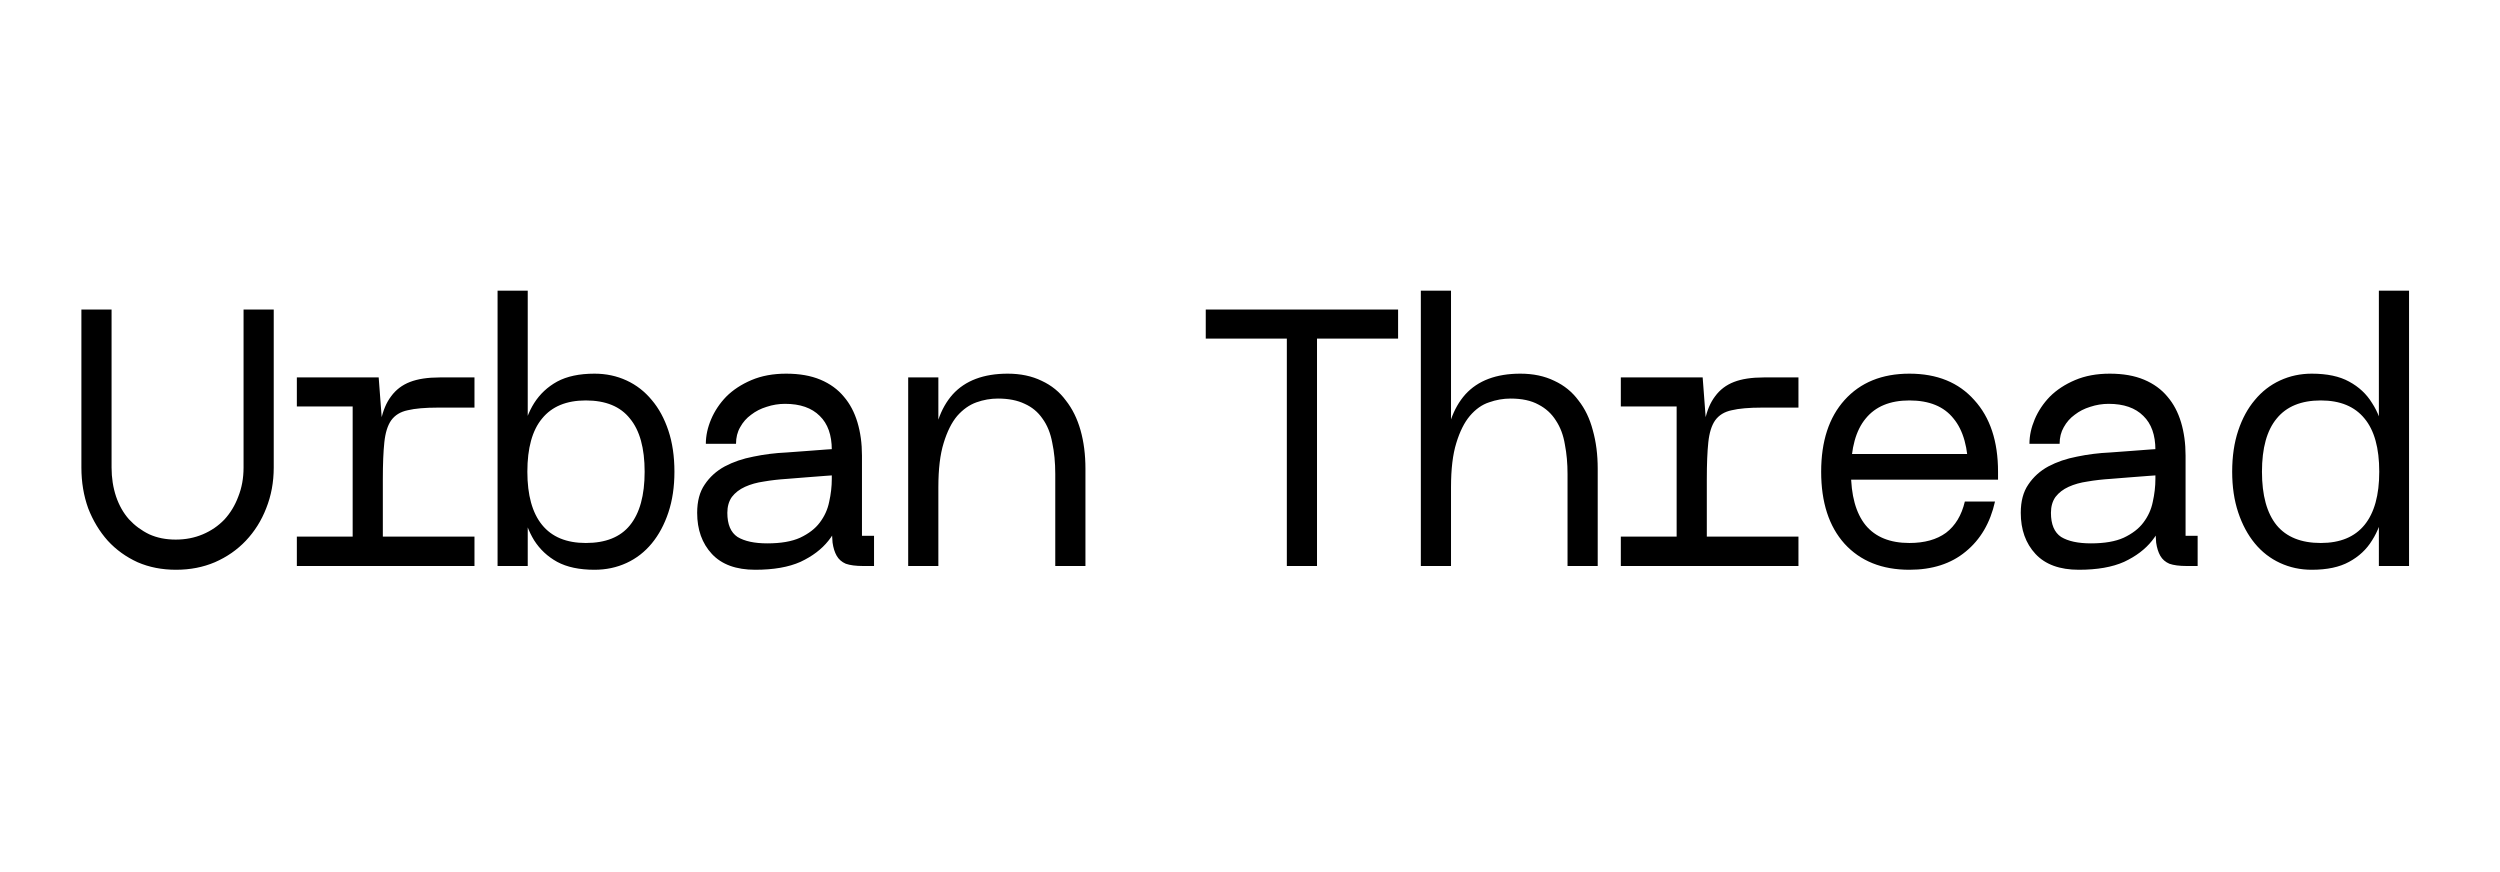 <svg width="215" height="75" viewBox="0 0 215 75" fill="none" xmlns="http://www.w3.org/2000/svg">
<path d="M7 26.622H9.595V40.211C9.595 41.097 9.724 41.93 9.984 42.708C10.243 43.465 10.611 44.114 11.086 44.654C11.584 45.195 12.168 45.627 12.838 45.951C13.508 46.254 14.265 46.405 15.108 46.405C15.951 46.405 16.73 46.254 17.443 45.951C18.157 45.649 18.773 45.227 19.292 44.687C19.811 44.124 20.211 43.465 20.492 42.708C20.795 41.951 20.946 41.119 20.946 40.211V26.622H23.541V40.211C23.541 41.465 23.324 42.632 22.892 43.714C22.481 44.773 21.897 45.703 21.14 46.503C20.405 47.281 19.519 47.897 18.481 48.351C17.465 48.784 16.351 49 15.14 49C13.93 49 12.827 48.784 11.832 48.351C10.838 47.897 9.984 47.281 9.27 46.503C8.557 45.703 7.995 44.773 7.584 43.714C7.195 42.632 7 41.465 7 40.211V26.622ZM40.805 48.676H25.529V46.146H40.805V48.676ZM30.329 47.508V32.459C30.762 32.459 31.14 32.459 31.464 32.459C31.745 32.459 31.994 32.459 32.21 32.459C32.448 32.459 32.567 32.459 32.567 32.459L32.924 37.195V47.508H30.329ZM31.756 34.957H25.529V32.459H31.756V34.957ZM37.821 32.459H40.805V35.054H37.659C36.556 35.054 35.691 35.13 35.064 35.281C34.437 35.411 33.962 35.703 33.637 36.157C33.335 36.589 33.14 37.216 33.053 38.038C32.967 38.838 32.924 39.897 32.924 41.216L32.535 39.141C32.535 37.973 32.61 36.978 32.762 36.157C32.935 35.313 33.227 34.622 33.637 34.081C34.048 33.519 34.589 33.108 35.259 32.849C35.929 32.589 36.783 32.459 37.821 32.459ZM42.791 25H45.385V37.195L45.255 40.47L45.385 43.908V48.676H42.791V25ZM44.639 40.568C44.639 39.443 44.736 38.373 44.931 37.357C45.126 36.319 45.461 35.422 45.937 34.665C46.434 33.886 47.093 33.27 47.915 32.816C48.758 32.362 49.828 32.135 51.126 32.135C52.12 32.135 53.039 32.33 53.882 32.719C54.726 33.108 55.45 33.67 56.055 34.405C56.661 35.119 57.136 35.995 57.482 37.032C57.828 38.07 58.001 39.249 58.001 40.568C58.001 41.865 57.828 43.032 57.482 44.07C57.136 45.108 56.661 45.995 56.055 46.73C55.45 47.465 54.726 48.027 53.882 48.416C53.039 48.805 52.12 49 51.126 49C49.828 49 48.758 48.773 47.915 48.319C47.093 47.865 46.434 47.249 45.937 46.47C45.461 45.692 45.126 44.795 44.931 43.778C44.736 42.74 44.639 41.67 44.639 40.568ZM45.353 40.568C45.353 42.578 45.774 44.103 46.618 45.141C47.461 46.178 48.715 46.697 50.38 46.697C52.088 46.697 53.353 46.189 54.174 45.173C55.018 44.135 55.439 42.6 55.439 40.568C55.439 38.535 55.018 37.011 54.174 35.995C53.353 34.957 52.088 34.438 50.38 34.438C48.715 34.438 47.461 34.957 46.618 35.995C45.774 37.011 45.353 38.535 45.353 40.568ZM71.535 38.687C71.535 37.411 71.189 36.438 70.497 35.768C69.805 35.076 68.81 34.73 67.513 34.73C66.972 34.73 66.443 34.816 65.924 34.989C65.427 35.141 64.983 35.368 64.594 35.67C64.205 35.951 63.891 36.308 63.654 36.74C63.416 37.151 63.297 37.627 63.297 38.168H60.702C60.702 37.476 60.853 36.773 61.156 36.059C61.459 35.346 61.891 34.697 62.453 34.114C63.037 33.53 63.762 33.054 64.626 32.687C65.491 32.319 66.486 32.135 67.61 32.135C68.756 32.135 69.74 32.308 70.562 32.654C71.383 33 72.053 33.486 72.572 34.114C73.091 34.719 73.481 35.454 73.74 36.319C73.999 37.184 74.129 38.135 74.129 39.173V46.081H75.167V48.676H74.227C73.6 48.676 73.102 48.611 72.735 48.481C72.389 48.33 72.129 48.103 71.956 47.8C71.783 47.497 71.664 47.119 71.6 46.665C71.556 46.211 71.535 45.66 71.535 45.011V38.687ZM72.897 38.557V40.795C72.897 40.795 72.713 40.805 72.345 40.827C71.978 40.849 71.524 40.881 70.983 40.924C70.464 40.968 69.902 41.011 69.297 41.054C68.691 41.097 68.151 41.141 67.675 41.184C66.983 41.227 66.324 41.303 65.697 41.411C65.091 41.497 64.551 41.649 64.075 41.865C63.599 42.081 63.221 42.373 62.94 42.74C62.681 43.108 62.551 43.562 62.551 44.103C62.551 45.097 62.843 45.789 63.426 46.178C64.032 46.546 64.886 46.73 65.989 46.73C67.156 46.73 68.097 46.568 68.81 46.243C69.545 45.897 70.108 45.465 70.497 44.946C70.908 44.405 71.178 43.811 71.308 43.162C71.459 42.492 71.535 41.832 71.535 41.184C71.772 41.184 71.978 41.184 72.151 41.184C72.302 41.184 72.443 41.184 72.572 41.184C72.724 41.184 72.799 41.184 72.799 41.184C72.799 42.135 72.68 43.076 72.443 44.005C72.227 44.935 71.826 45.768 71.243 46.503C70.659 47.238 69.859 47.843 68.843 48.319C67.826 48.773 66.529 49 64.951 49C63.308 49 62.064 48.546 61.221 47.638C60.378 46.73 59.956 45.551 59.956 44.103C59.956 43.108 60.172 42.297 60.605 41.67C61.037 41.022 61.61 40.503 62.324 40.114C63.059 39.724 63.88 39.443 64.789 39.27C65.718 39.076 66.67 38.957 67.643 38.913C68.205 38.87 68.789 38.827 69.394 38.784C70.021 38.74 70.594 38.697 71.113 38.654C71.718 38.611 72.313 38.578 72.897 38.557ZM80.18 39.043C80.288 36.816 80.872 35.108 81.931 33.919C83.012 32.73 84.591 32.135 86.666 32.135C87.769 32.135 88.742 32.34 89.585 32.751C90.429 33.141 91.121 33.703 91.661 34.438C92.223 35.151 92.645 36.005 92.926 37C93.207 37.995 93.348 39.097 93.348 40.308V48.676H90.753V40.762C90.753 39.768 90.666 38.87 90.493 38.07C90.342 37.249 90.061 36.557 89.65 35.995C89.261 35.432 88.753 35.011 88.126 34.73C87.499 34.427 86.731 34.276 85.823 34.276C85.196 34.276 84.58 34.384 83.975 34.6C83.369 34.816 82.818 35.205 82.32 35.768C81.845 36.33 81.456 37.108 81.153 38.103C80.85 39.076 80.699 40.34 80.699 41.897L80.18 39.043ZM78.104 48.676V32.459H80.699V48.676H78.104ZM103.695 29.119V26.622H120.236V29.119H103.695ZM110.668 48.676V27.789H113.263V48.676H110.668ZM122.192 48.676V25H124.787V48.676H122.192ZM124.235 39.043C124.365 36.816 124.96 35.108 126.019 33.919C127.1 32.73 128.679 32.135 130.754 32.135C131.857 32.135 132.83 32.34 133.673 32.751C134.516 33.141 135.208 33.703 135.749 34.438C136.311 35.151 136.722 36.005 136.981 37C137.262 37.995 137.403 39.097 137.403 40.308V48.676H134.808V40.762C134.808 39.854 134.733 39.011 134.581 38.232C134.452 37.432 134.192 36.74 133.803 36.157C133.435 35.573 132.938 35.119 132.311 34.795C131.684 34.449 130.884 34.276 129.911 34.276C129.284 34.276 128.668 34.384 128.062 34.6C127.457 34.795 126.906 35.184 126.408 35.768C125.933 36.33 125.544 37.108 125.241 38.103C124.938 39.076 124.787 40.34 124.787 41.897L124.235 39.043ZM154.667 48.676H139.391V46.146H154.667V48.676ZM144.191 47.508V32.459C144.624 32.459 145.002 32.459 145.326 32.459C145.607 32.459 145.856 32.459 146.072 32.459C146.31 32.459 146.429 32.459 146.429 32.459L146.786 37.195V47.508H144.191ZM145.618 34.957H139.391V32.459H145.618V34.957ZM151.683 32.459H154.667V35.054H151.521C150.418 35.054 149.553 35.13 148.926 35.281C148.299 35.411 147.824 35.703 147.499 36.157C147.197 36.589 147.002 37.216 146.915 38.038C146.829 38.838 146.786 39.897 146.786 41.216L146.396 39.141C146.396 37.973 146.472 36.978 146.624 36.157C146.796 35.313 147.088 34.622 147.499 34.081C147.91 33.519 148.451 33.108 149.121 32.849C149.791 32.589 150.645 32.459 151.683 32.459ZM158.079 41.249V39.043H170.242L171.831 40.568V41.249H158.079ZM168.977 43.13H171.571C171.161 44.968 170.317 46.405 169.042 47.443C167.788 48.481 166.177 49 164.209 49C161.852 49 159.993 48.254 158.631 46.762C157.29 45.27 156.62 43.205 156.62 40.568C156.62 37.951 157.29 35.897 158.631 34.405C159.993 32.892 161.852 32.135 164.209 32.135C166.588 32.135 168.447 32.892 169.788 34.405C171.15 35.897 171.831 37.951 171.831 40.568H169.269C169.269 38.535 168.847 37.011 168.004 35.995C167.182 34.957 165.917 34.438 164.209 34.438C162.544 34.438 161.29 34.957 160.447 35.995C159.604 37.011 159.182 38.535 159.182 40.568C159.182 42.6 159.604 44.135 160.447 45.173C161.29 46.189 162.544 46.697 164.209 46.697C165.506 46.697 166.555 46.405 167.355 45.822C168.155 45.216 168.696 44.319 168.977 43.13ZM185.365 38.687C185.365 37.411 185.019 36.438 184.327 35.768C183.635 35.076 182.64 34.73 181.343 34.73C180.802 34.73 180.273 34.816 179.754 34.989C179.256 35.141 178.813 35.368 178.424 35.67C178.035 35.951 177.721 36.308 177.484 36.74C177.246 37.151 177.127 37.627 177.127 38.168H174.532C174.532 37.476 174.684 36.773 174.986 36.059C175.289 35.346 175.721 34.697 176.284 34.114C176.867 33.53 177.592 33.054 178.457 32.687C179.321 32.319 180.316 32.135 181.44 32.135C182.586 32.135 183.57 32.308 184.392 32.654C185.213 33 185.884 33.486 186.402 34.114C186.921 34.719 187.311 35.454 187.57 36.319C187.829 37.184 187.959 38.135 187.959 39.173V46.081H188.997V48.676H188.056C187.429 48.676 186.932 48.611 186.565 48.481C186.219 48.33 185.959 48.103 185.786 47.8C185.613 47.497 185.494 47.119 185.429 46.665C185.386 46.211 185.365 45.66 185.365 45.011V38.687ZM186.727 38.557V40.795C186.727 40.795 186.543 40.805 186.175 40.827C185.808 40.849 185.354 40.881 184.813 40.924C184.294 40.968 183.732 41.011 183.127 41.054C182.521 41.097 181.981 41.141 181.505 41.184C180.813 41.227 180.154 41.303 179.527 41.411C178.921 41.497 178.381 41.649 177.905 41.865C177.429 42.081 177.051 42.373 176.77 42.74C176.511 43.108 176.381 43.562 176.381 44.103C176.381 45.097 176.673 45.789 177.256 46.178C177.862 46.546 178.716 46.73 179.819 46.73C180.986 46.73 181.927 46.568 182.64 46.243C183.375 45.897 183.938 45.465 184.327 44.946C184.738 44.405 185.008 43.811 185.138 43.162C185.289 42.492 185.365 41.832 185.365 41.184C185.602 41.184 185.808 41.184 185.981 41.184C186.132 41.184 186.273 41.184 186.402 41.184C186.554 41.184 186.629 41.184 186.629 41.184C186.629 42.135 186.511 43.076 186.273 44.005C186.056 44.935 185.657 45.768 185.073 46.503C184.489 47.238 183.689 47.843 182.673 48.319C181.657 48.773 180.359 49 178.781 49C177.138 49 175.894 48.546 175.051 47.638C174.208 46.73 173.786 45.551 173.786 44.103C173.786 43.108 174.002 42.297 174.435 41.67C174.867 41.022 175.44 40.503 176.154 40.114C176.889 39.724 177.711 39.443 178.619 39.27C179.548 39.076 180.5 38.957 181.473 38.913C182.035 38.87 182.619 38.827 183.224 38.784C183.851 38.74 184.424 38.697 184.943 38.654C185.548 38.611 186.143 38.578 186.727 38.557ZM205.297 40.568C205.297 41.67 205.199 42.74 205.005 43.778C204.832 44.795 204.497 45.692 203.999 46.47C203.524 47.249 202.864 47.865 202.021 48.319C201.199 48.773 200.129 49 198.81 49C197.837 49 196.929 48.805 196.086 48.416C195.243 48.027 194.518 47.465 193.913 46.73C193.308 45.995 192.832 45.108 192.486 44.07C192.14 43.032 191.967 41.865 191.967 40.568C191.967 39.249 192.14 38.07 192.486 37.032C192.832 35.995 193.308 35.119 193.913 34.405C194.518 33.67 195.243 33.108 196.086 32.719C196.929 32.33 197.837 32.135 198.81 32.135C200.129 32.135 201.199 32.362 202.021 32.816C202.864 33.27 203.524 33.886 203.999 34.665C204.497 35.422 204.832 36.319 205.005 37.357C205.199 38.373 205.297 39.443 205.297 40.568ZM204.616 40.568C204.616 38.535 204.194 37.011 203.351 35.995C202.508 34.957 201.254 34.438 199.589 34.438C197.902 34.438 196.637 34.957 195.794 35.995C194.951 37.011 194.529 38.535 194.529 40.568C194.529 42.6 194.951 44.135 195.794 45.173C196.637 46.189 197.902 46.697 199.589 46.697C201.254 46.697 202.508 46.178 203.351 45.141C204.194 44.103 204.616 42.578 204.616 40.568ZM207.178 48.676H204.583V43.908L204.713 40.47L204.583 37.195V25H207.178V48.676Z" fill="black"/>
</svg>

